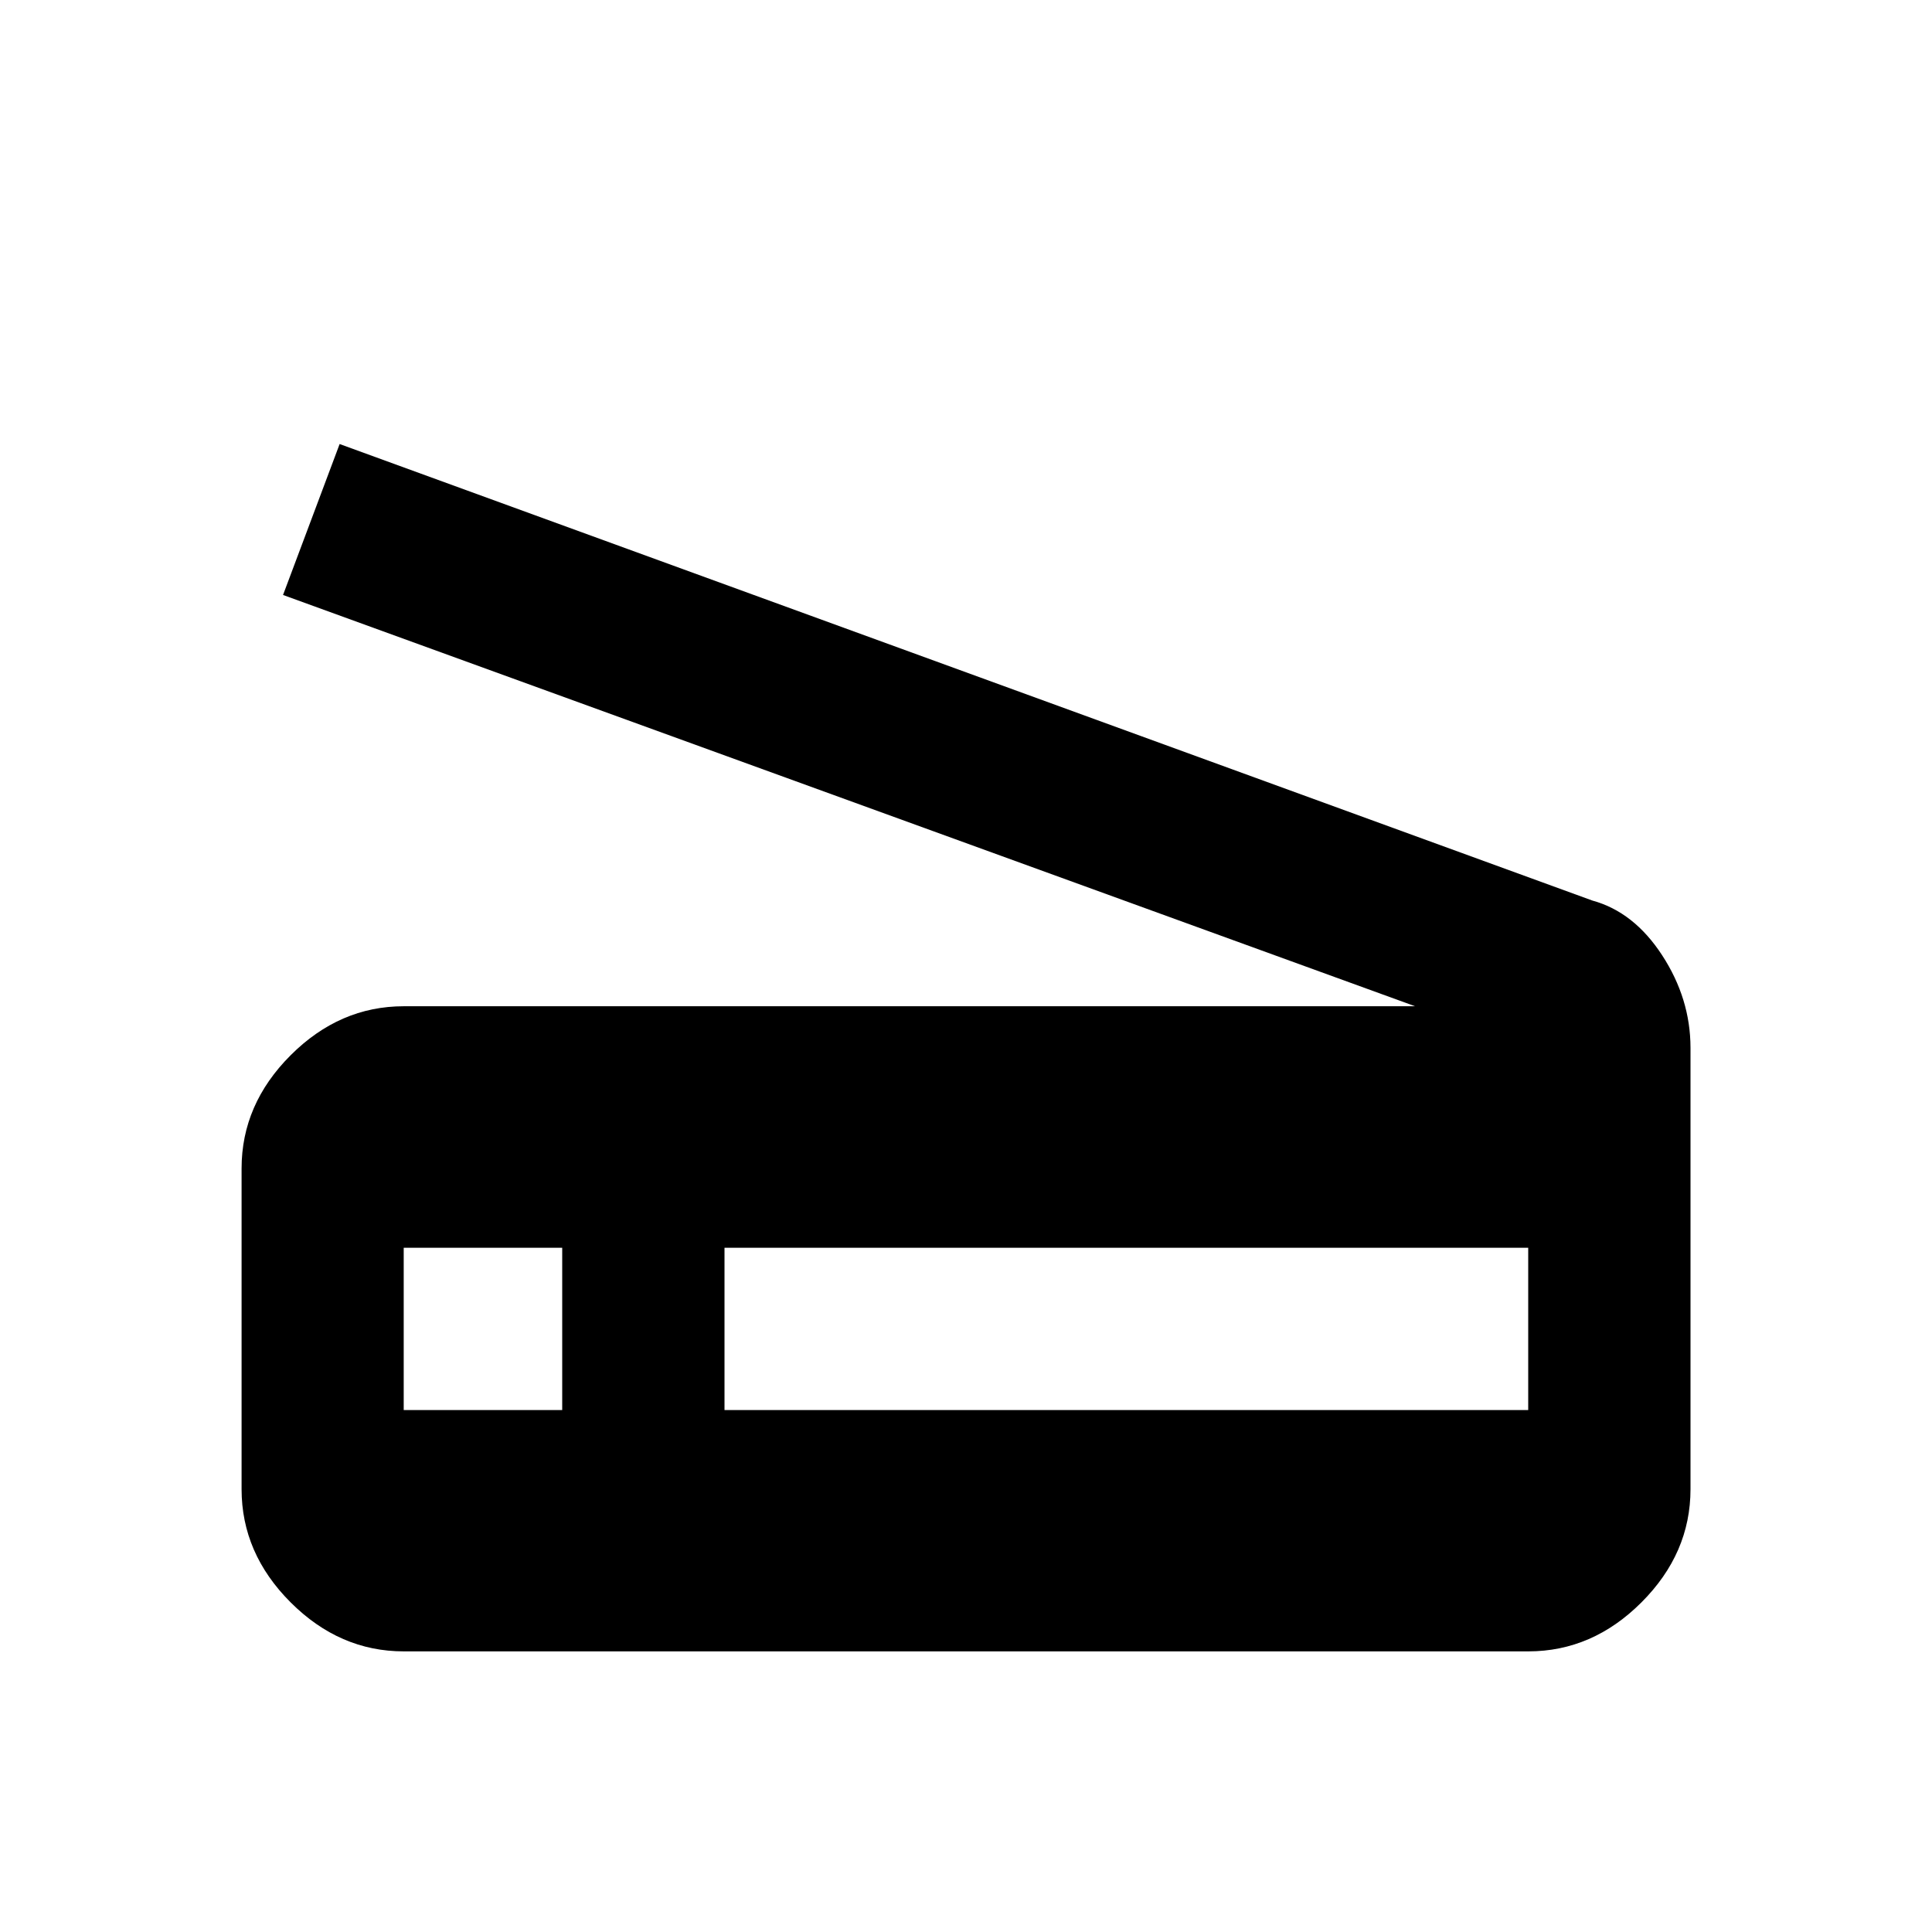 <?xml version="1.0" encoding="utf-8"?>
<!-- Generated by IcoMoon.io -->
<!DOCTYPE svg PUBLIC "-//W3C//DTD SVG 1.1//EN" "http://www.w3.org/Graphics/SVG/1.1/DTD/svg11.dtd">
<svg version="1.1" xmlns="http://www.w3.org/2000/svg" xmlns:xlink="http://www.w3.org/1999/xlink" width="24" height="24" viewBox="0 0 24 24">
<path d="M18.984 17.516v-2.016h-9.984v2.016h9.984zM6.984 17.516v-2.016h-1.969v2.016h1.969zM19.781 11.187q0.516 0.141 0.867 0.68t0.352 1.148v5.484q0 0.797-0.609 1.406t-1.406 0.609h-13.969q-0.797 0-1.406-0.609t-0.609-1.406v-3.984q0-0.797 0.609-1.406t1.406-0.609h12.563l-14.063-5.109 0.703-1.875z"></path>
</svg>
